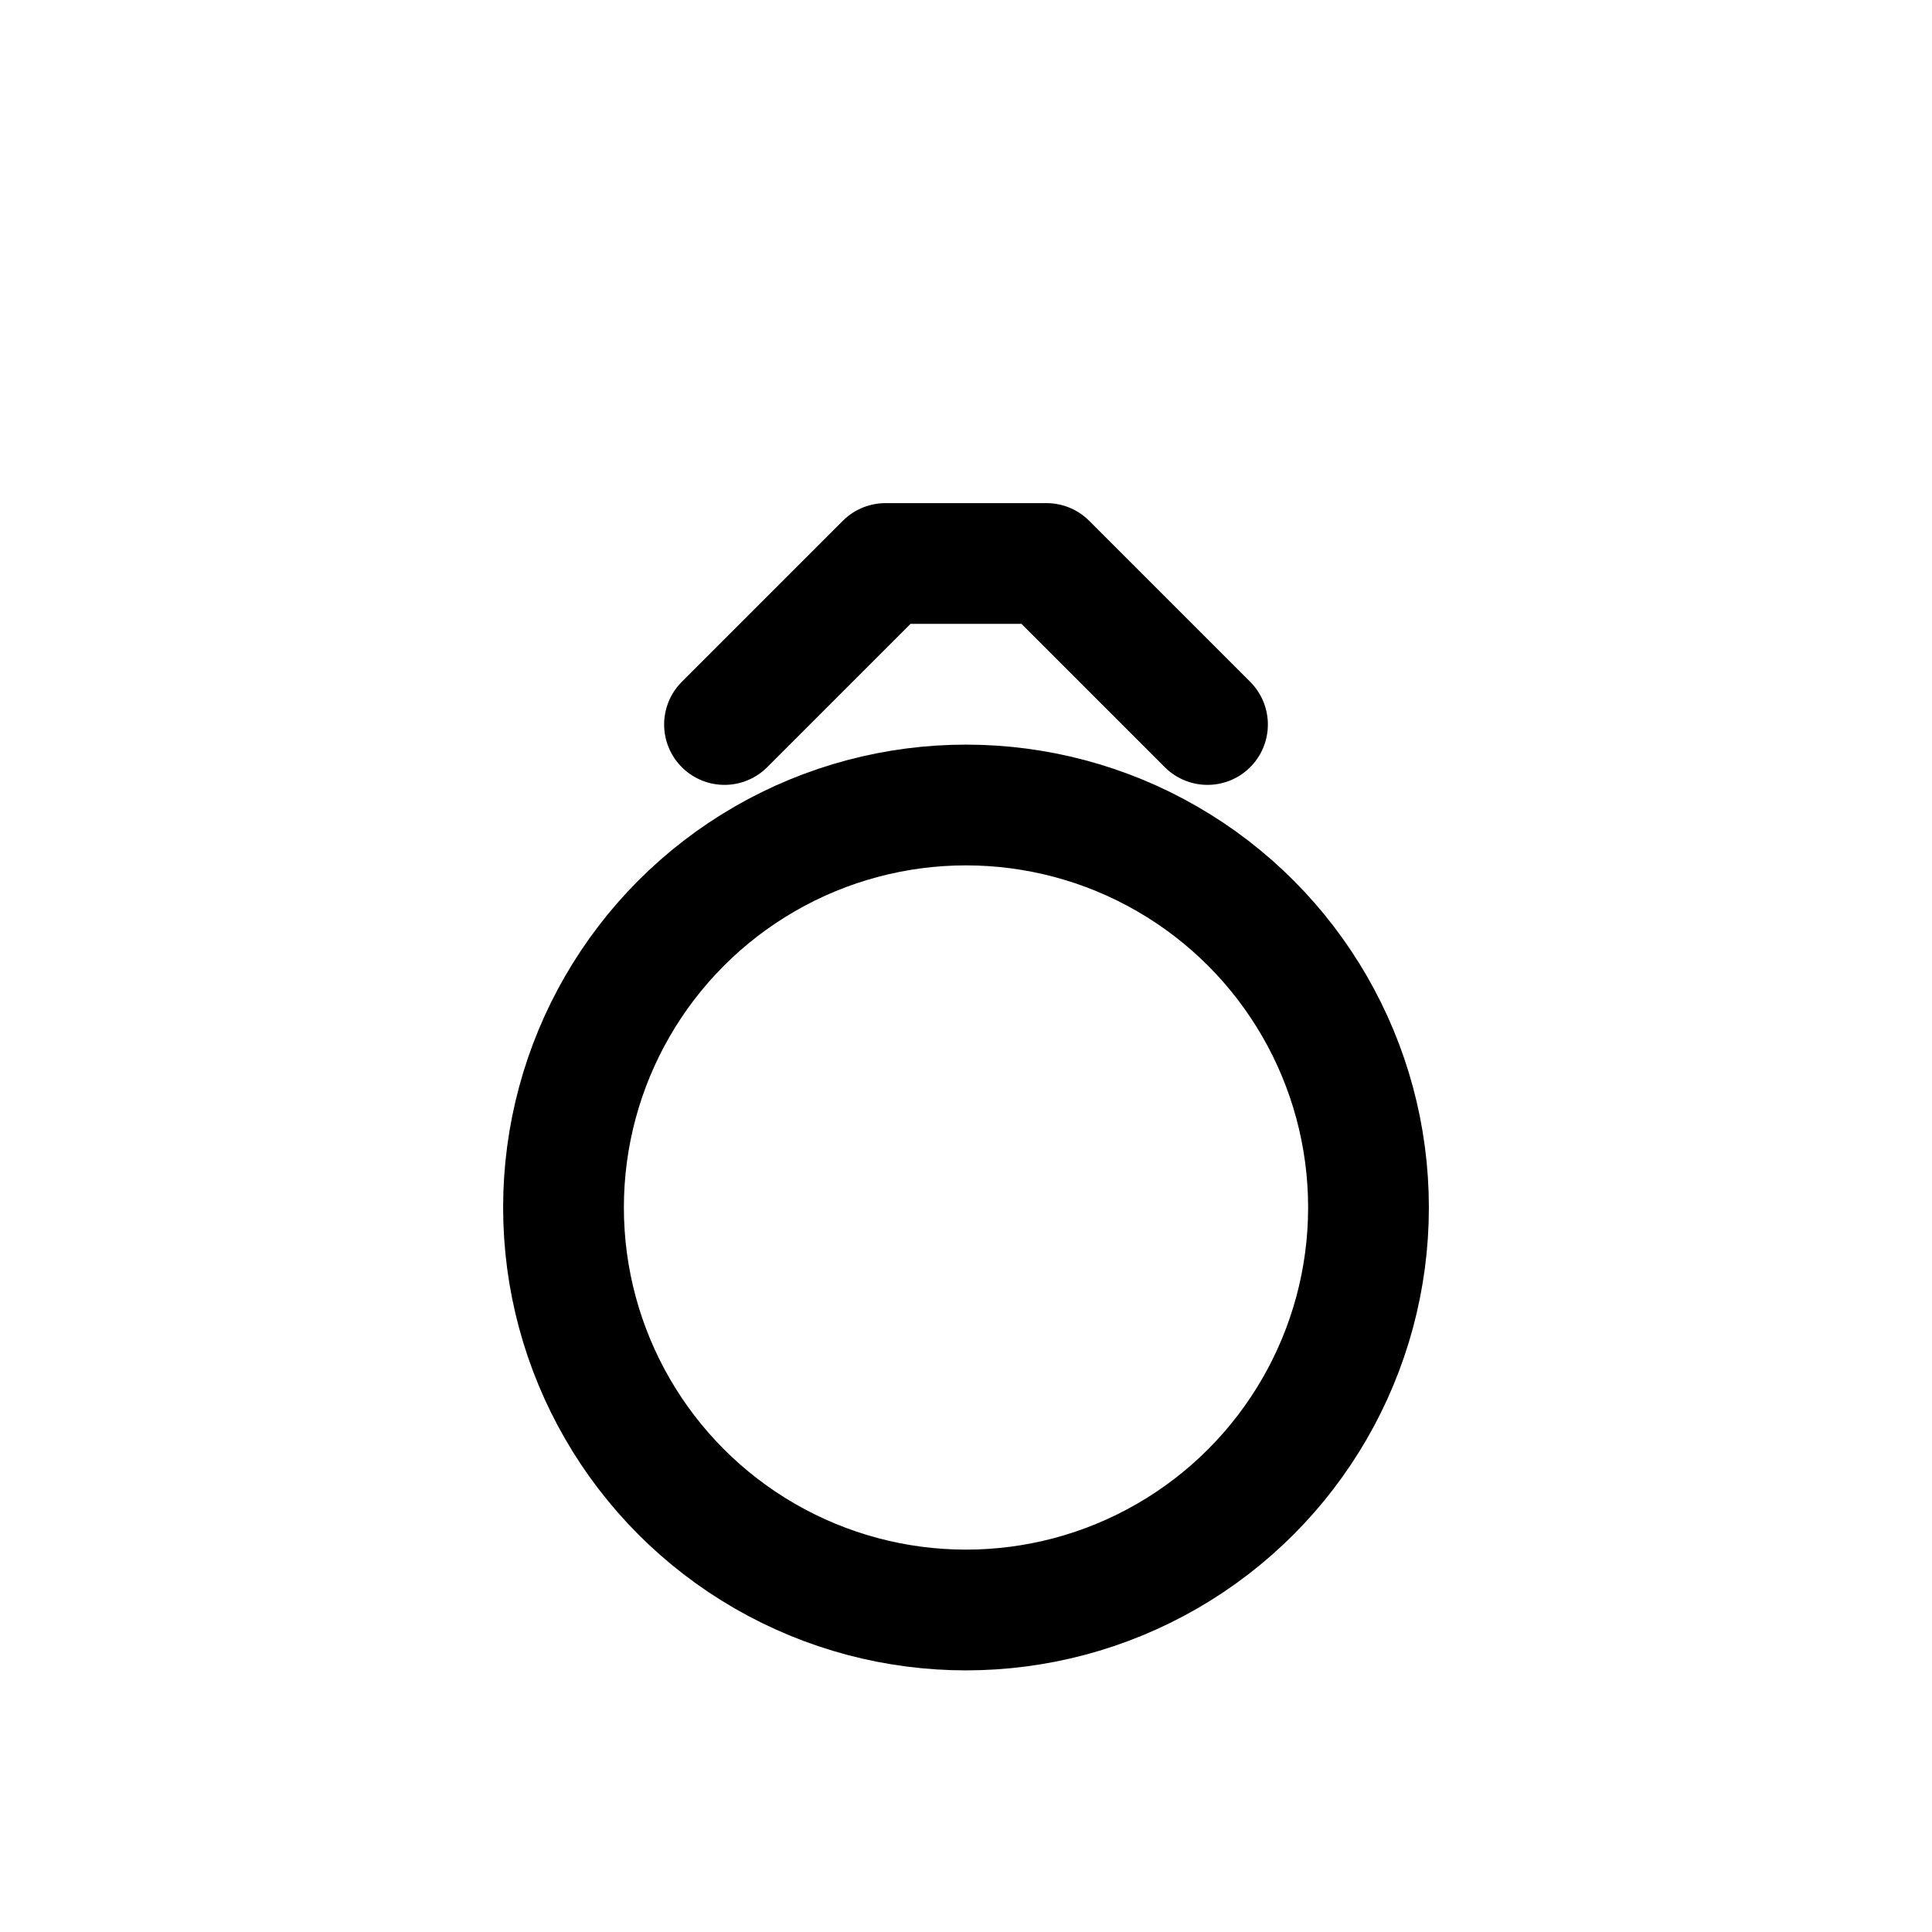 <svg xmlns="http://www.w3.org/2000/svg" viewBox="0 0 48 48" width="512" height="512" fill="none" stroke="currentColor" stroke-width="3" stroke-linecap="round" stroke-linejoin="round">
  <circle cx="24" cy="30" r="10"/><path d="M18 18l4-4h4l4 4" />
</svg>